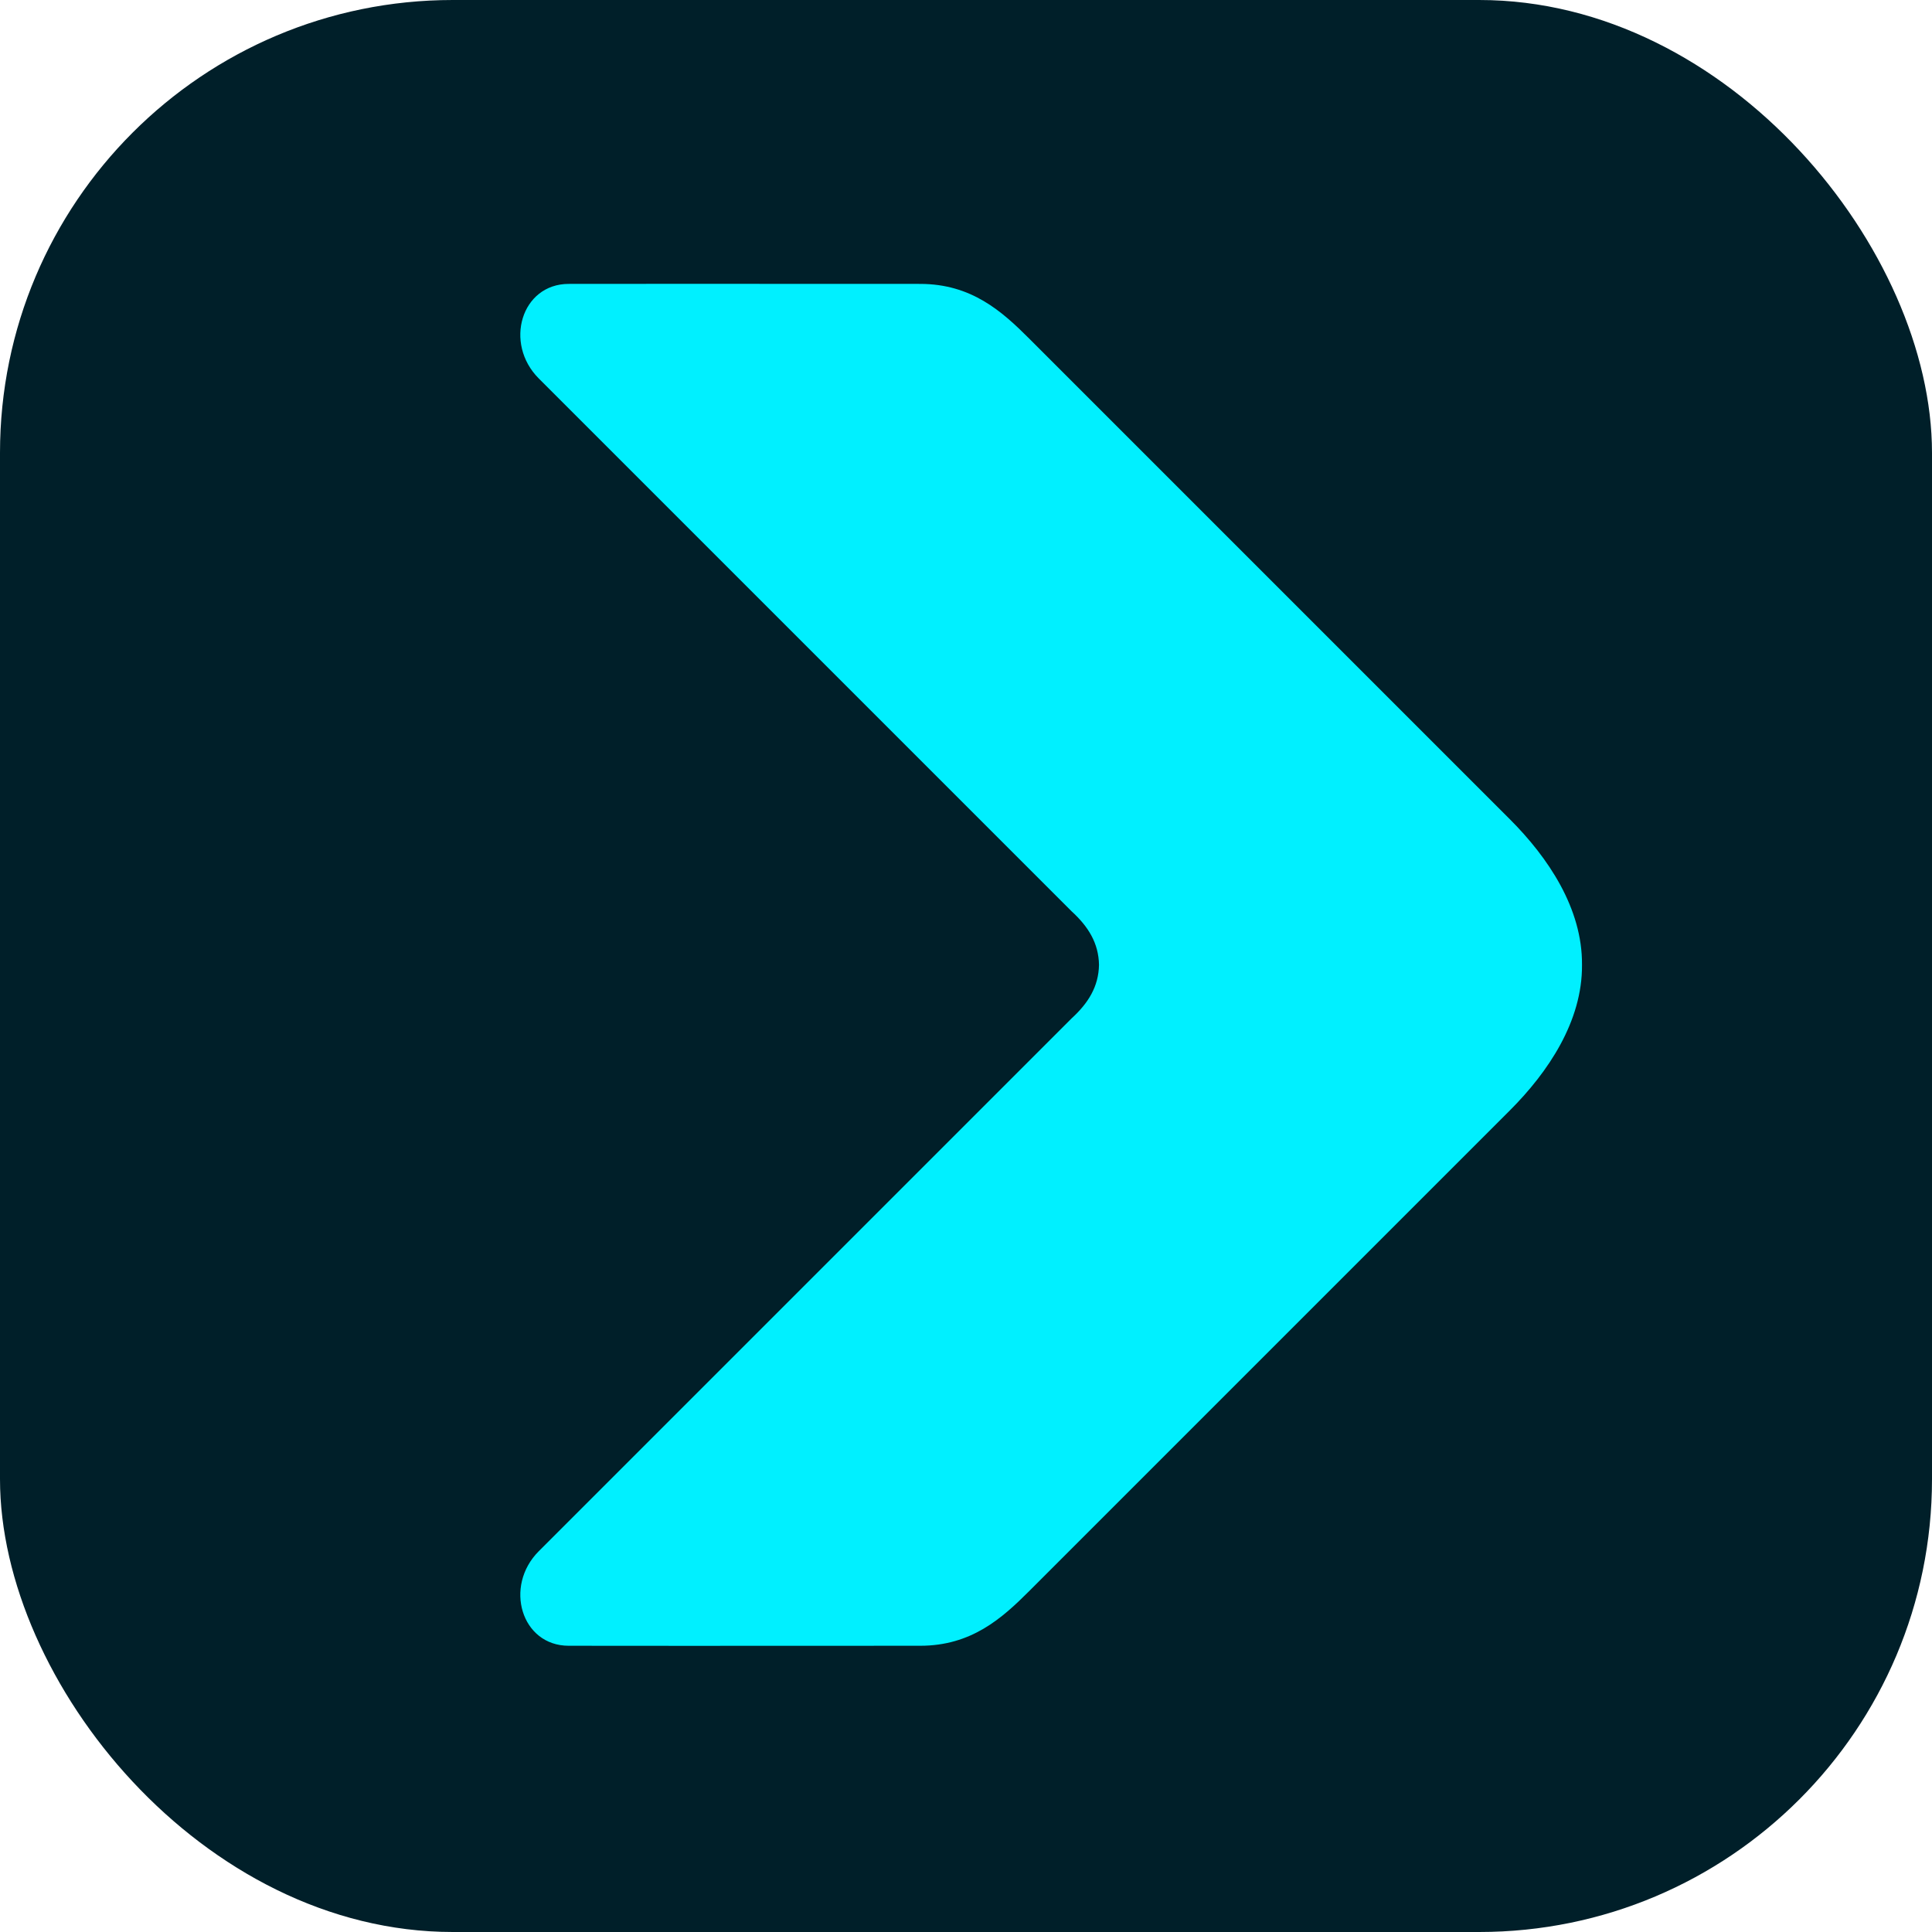 <svg width="512" height="512" viewBox="0 0 512 512" fill="none" xmlns="http://www.w3.org/2000/svg">
<rect width="512" height="512" rx="120" fill="#001F29"/>
<path d="M212.758 75.227C192.088 75.216 171.454 75.206 150.712 75.237C138.171 75.237 133.466 90.983 142.794 100.31L283.99 241.506C288.396 245.536 291.144 249.917 291.245 255.691C291.144 261.466 288.396 265.846 283.99 269.877L142.794 411.073C133.466 420.399 138.171 436.145 150.712 436.145C171.454 436.177 192.088 436.166 212.758 436.155C223.107 436.15 233.464 436.145 243.849 436.145C257.434 436.145 265.516 428.887 272.773 421.629L400.113 294.289C410.276 284.126 419.369 270.632 419.246 255.691C419.369 240.75 410.276 227.256 400.113 217.093L272.773 89.753C265.516 82.495 257.434 75.237 243.849 75.237C233.464 75.237 223.107 75.232 212.758 75.227Z" fill="#00F0FF"/>
</svg>
